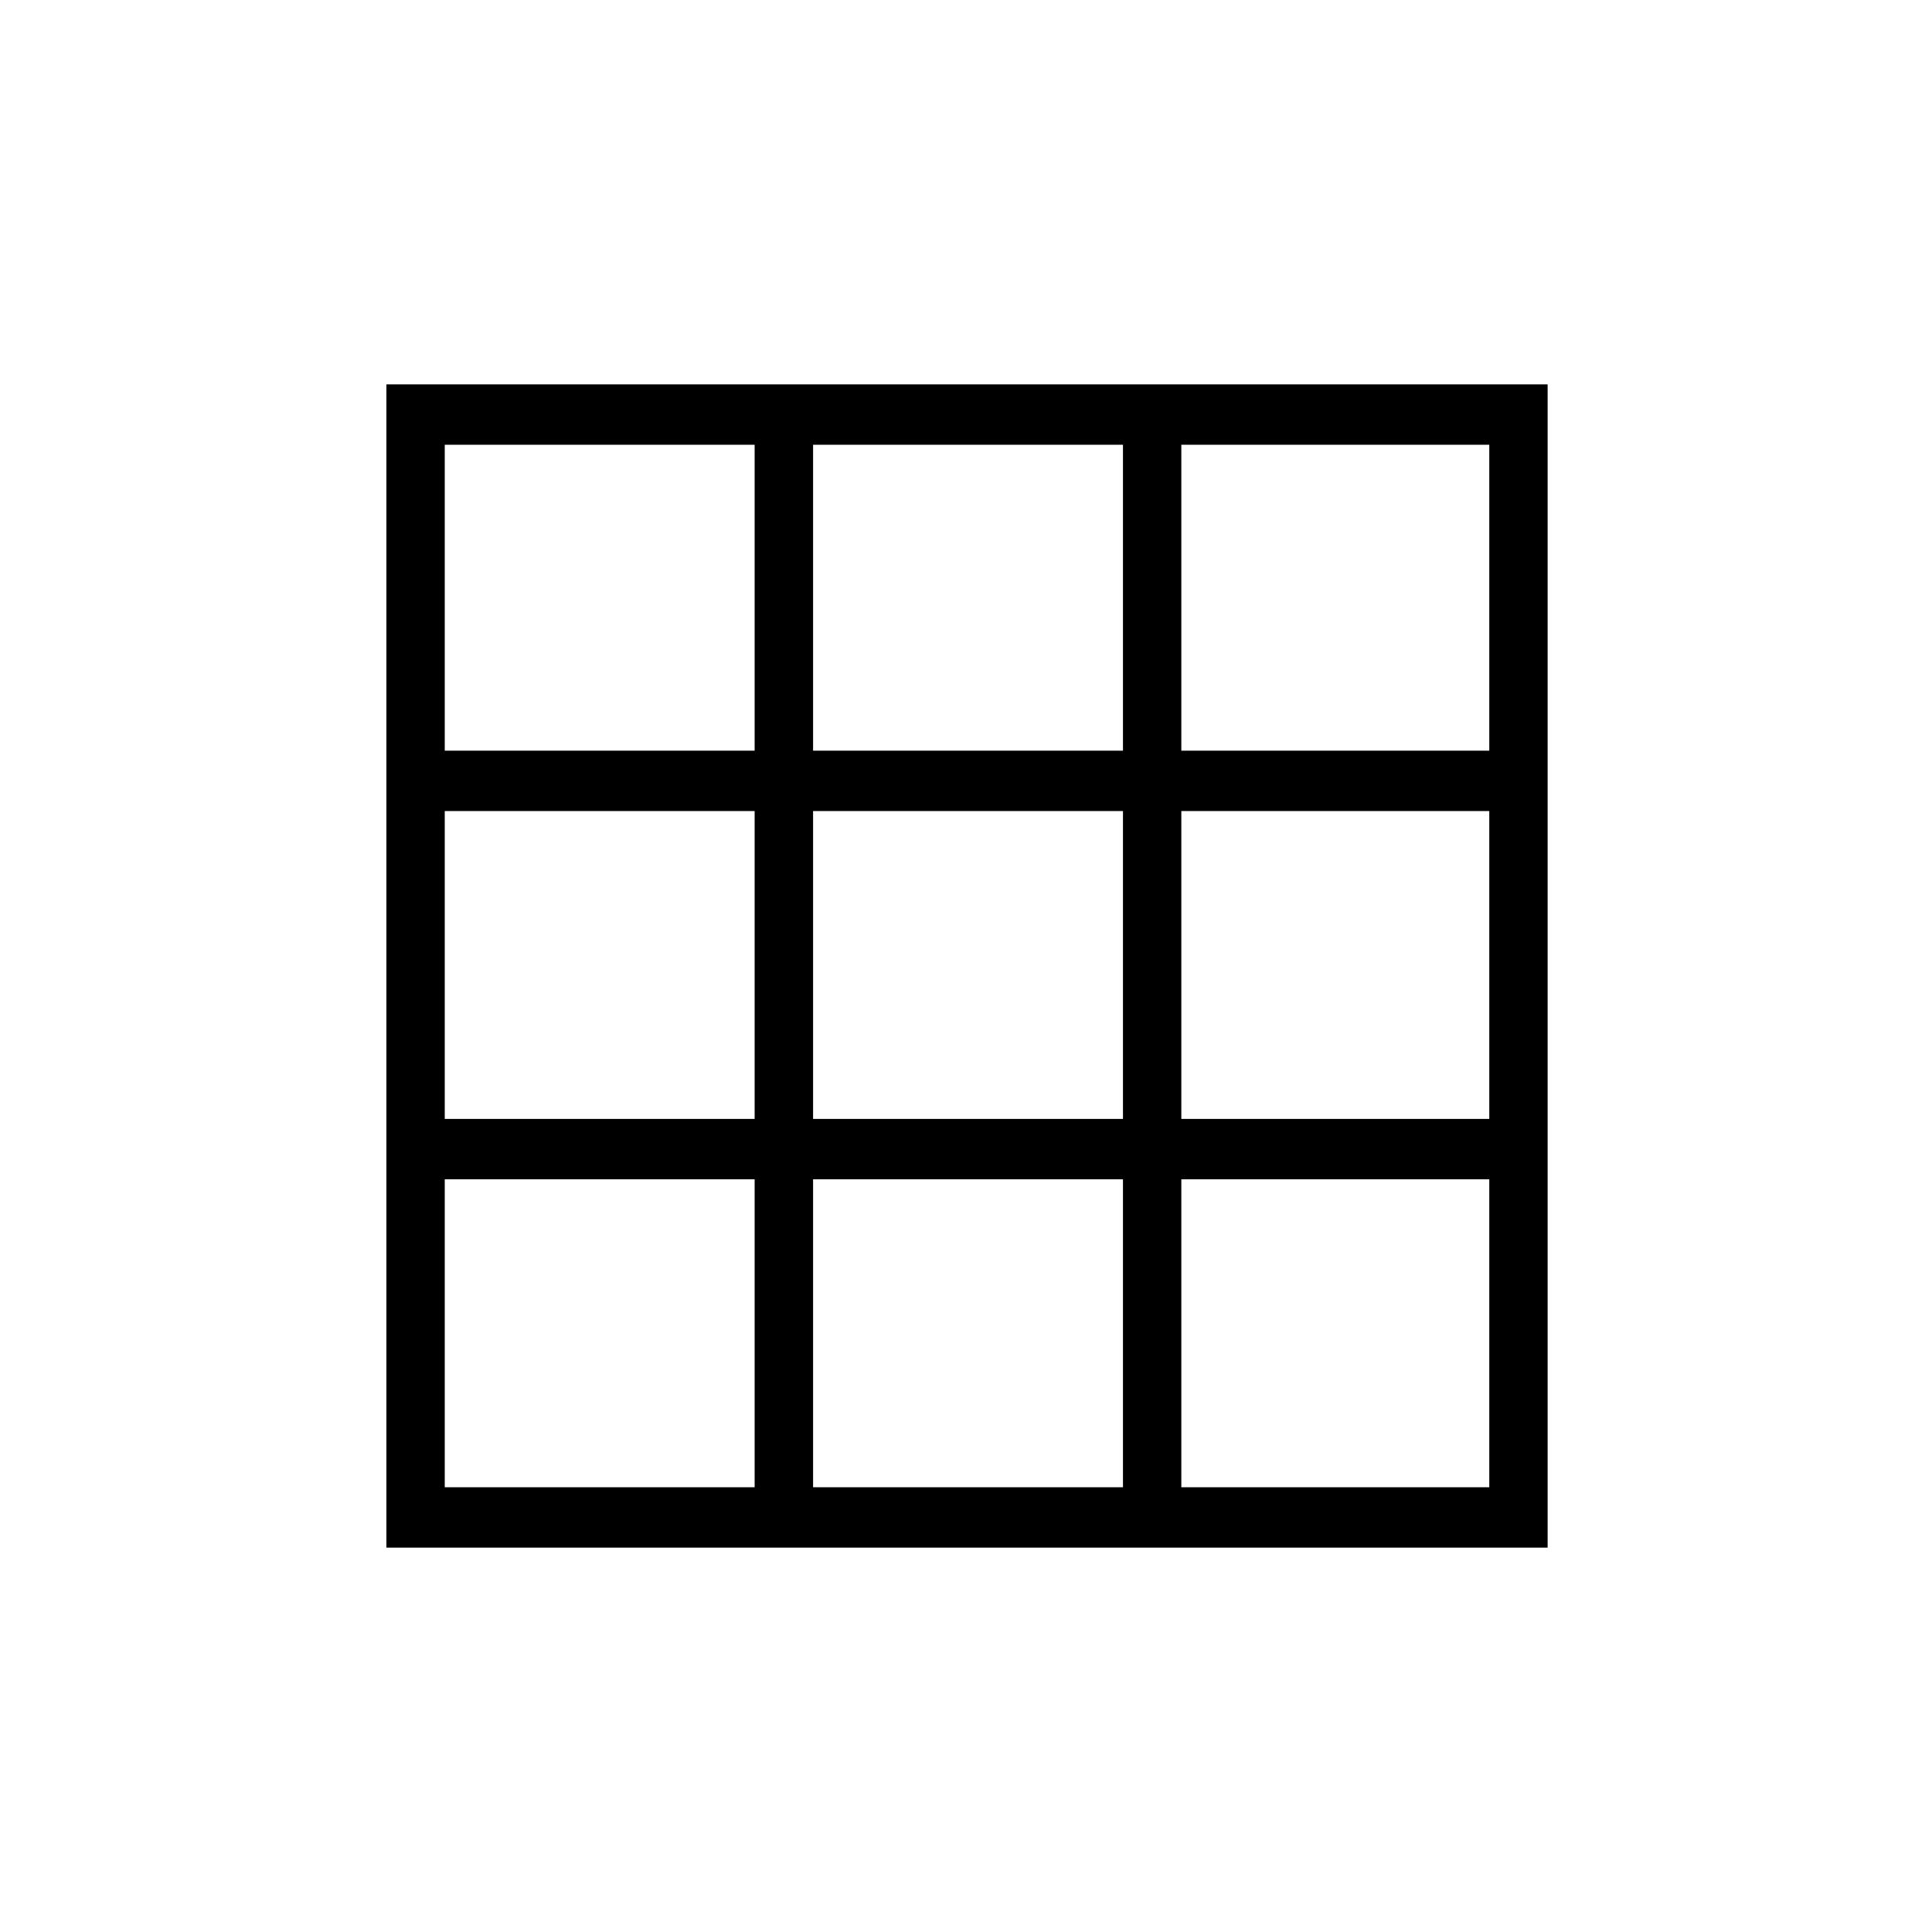 <svg xmlns="http://www.w3.org/2000/svg" height="20" width="20"><path d="M4 16.021V3.979h12.021v12.042Zm.604-.625h3.208v-3.188H4.604Zm0-3.813h3.208V8.396H4.604Zm0-3.812h3.208V4.604H4.604Zm3.813 7.625h3.208v-3.188H8.417Zm0-3.813h3.208V8.396H8.417Zm0-3.812h3.208V4.604H8.417Zm3.812 7.625h3.188v-3.188h-3.188Zm0-3.813h3.188V8.396h-3.188Zm0-3.812h3.188V4.604h-3.188Z"/></svg>